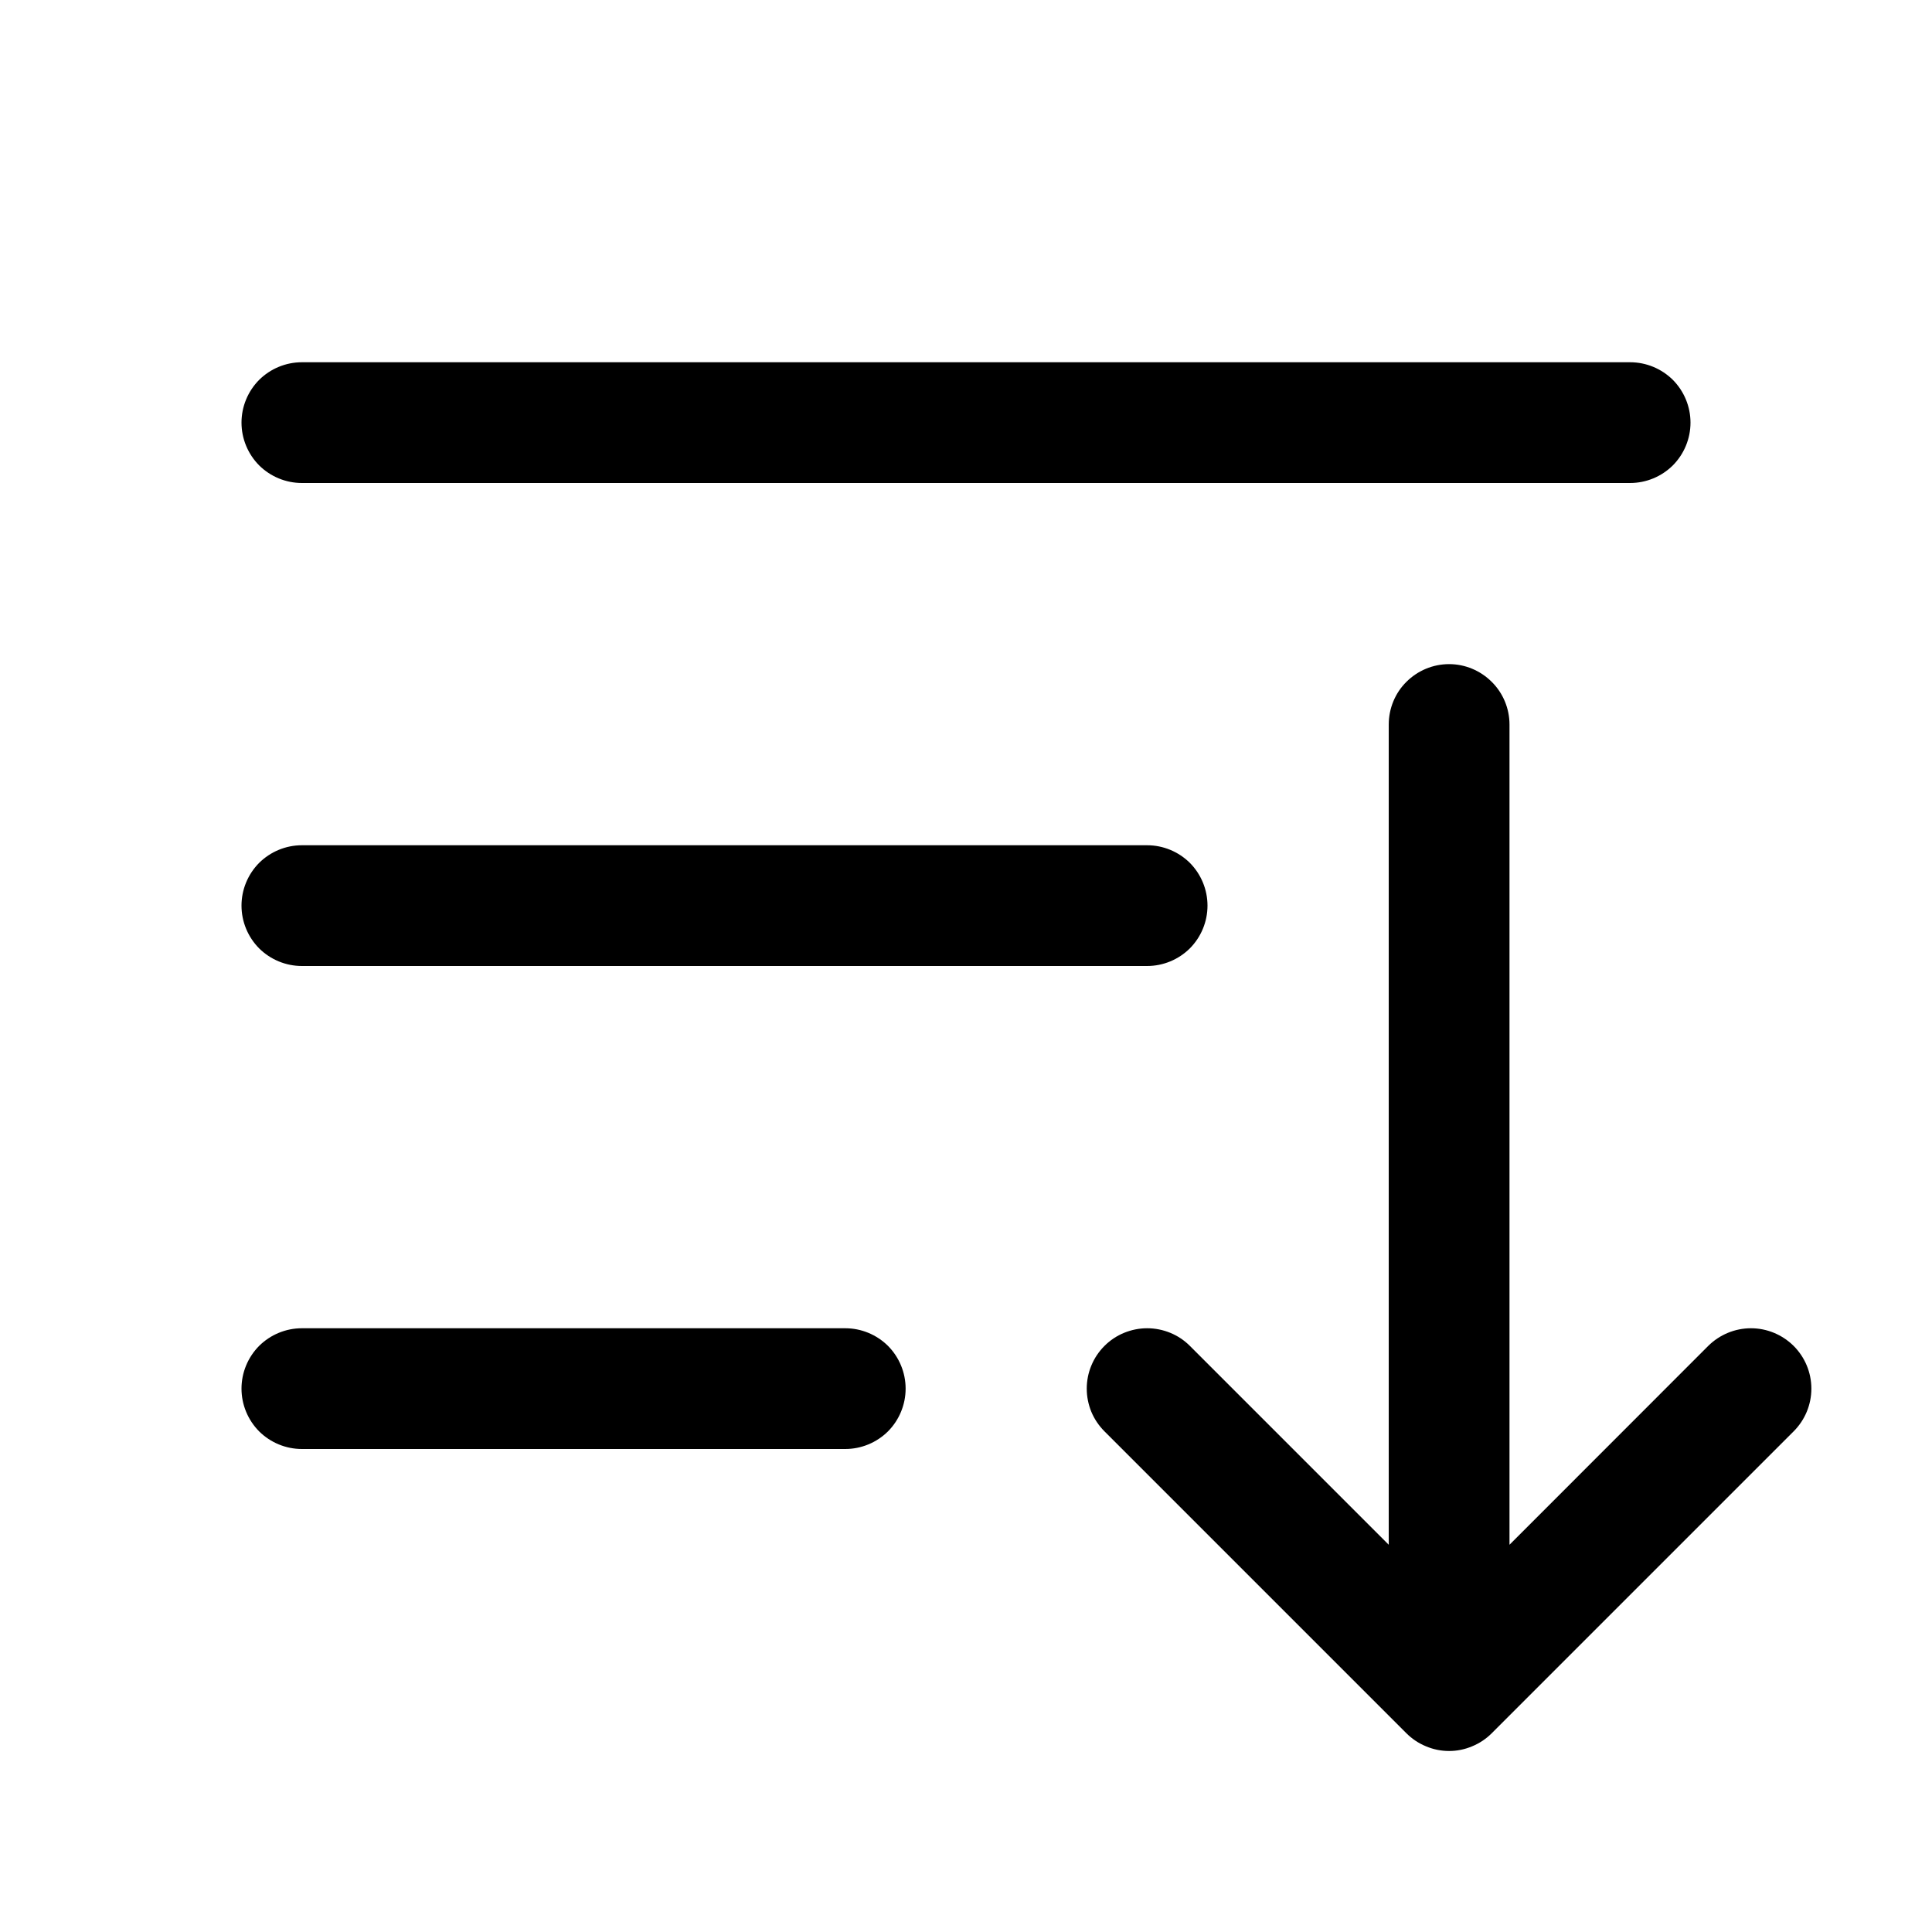 <svg viewBox="0 0 16 16" fill="none" xmlns="http://www.w3.org/2000/svg">
<g id="Component 31">
<path id="Vector" d="M10 7.5C10 7.633 9.947 7.76 9.854 7.854C9.76 7.947 9.633 8 9.5 8H2.5C2.367 8 2.24 7.947 2.146 7.854C2.053 7.76 2 7.633 2 7.5C2 7.367 2.053 7.24 2.146 7.146C2.24 7.053 2.367 7 2.5 7H9.5C9.633 7 9.76 7.053 9.854 7.146C9.947 7.24 10 7.367 10 7.5ZM2.5 4H13.5C13.633 4 13.76 3.947 13.854 3.854C13.947 3.76 14 3.633 14 3.5C14 3.367 13.947 3.24 13.854 3.146C13.76 3.053 13.633 3 13.5 3H2.5C2.367 3 2.24 3.053 2.146 3.146C2.053 3.24 2 3.367 2 3.5C2 3.633 2.053 3.76 2.146 3.854C2.24 3.947 2.367 4 2.5 4ZM7 11H2.5C2.367 11 2.24 11.053 2.146 11.146C2.053 11.24 2 11.367 2 11.5C2 11.633 2.053 11.76 2.146 11.854C2.24 11.947 2.367 12 2.5 12H7C7.133 12 7.26 11.947 7.354 11.854C7.447 11.76 7.5 11.633 7.5 11.5C7.5 11.367 7.447 11.24 7.354 11.146C7.26 11.053 7.133 11 7 11Z" fill="black"/>
<path id="Vector_2" d="M9.147 11.146C9.193 11.1 9.248 11.063 9.309 11.038C9.37 11.013 9.435 11 9.5 11C9.566 11 9.631 11.013 9.692 11.038C9.753 11.063 9.808 11.1 9.854 11.146L11.501 12.793L11.501 6C11.501 5.868 11.553 5.74 11.647 5.647C11.741 5.553 11.868 5.5 12.001 5.5C12.133 5.5 12.26 5.553 12.354 5.647C12.448 5.74 12.501 5.868 12.501 6L12.501 12.793L14.147 11.146C14.241 11.053 14.368 11 14.501 11C14.633 11 14.76 11.053 14.854 11.146C14.948 11.24 15.001 11.367 15.001 11.5C15.001 11.633 14.948 11.76 14.854 11.854L12.354 14.354C12.308 14.4 12.253 14.437 12.192 14.462C12.131 14.488 12.066 14.501 12.001 14.501C11.935 14.501 11.87 14.488 11.809 14.462C11.748 14.437 11.693 14.4 11.647 14.354L9.147 11.854C9.1 11.807 9.063 11.752 9.038 11.692C9.013 11.631 9 11.566 9 11.5C9 11.434 9.013 11.369 9.038 11.309C9.063 11.248 9.1 11.193 9.147 11.146Z" fill="black"/>
</g>
</svg>
